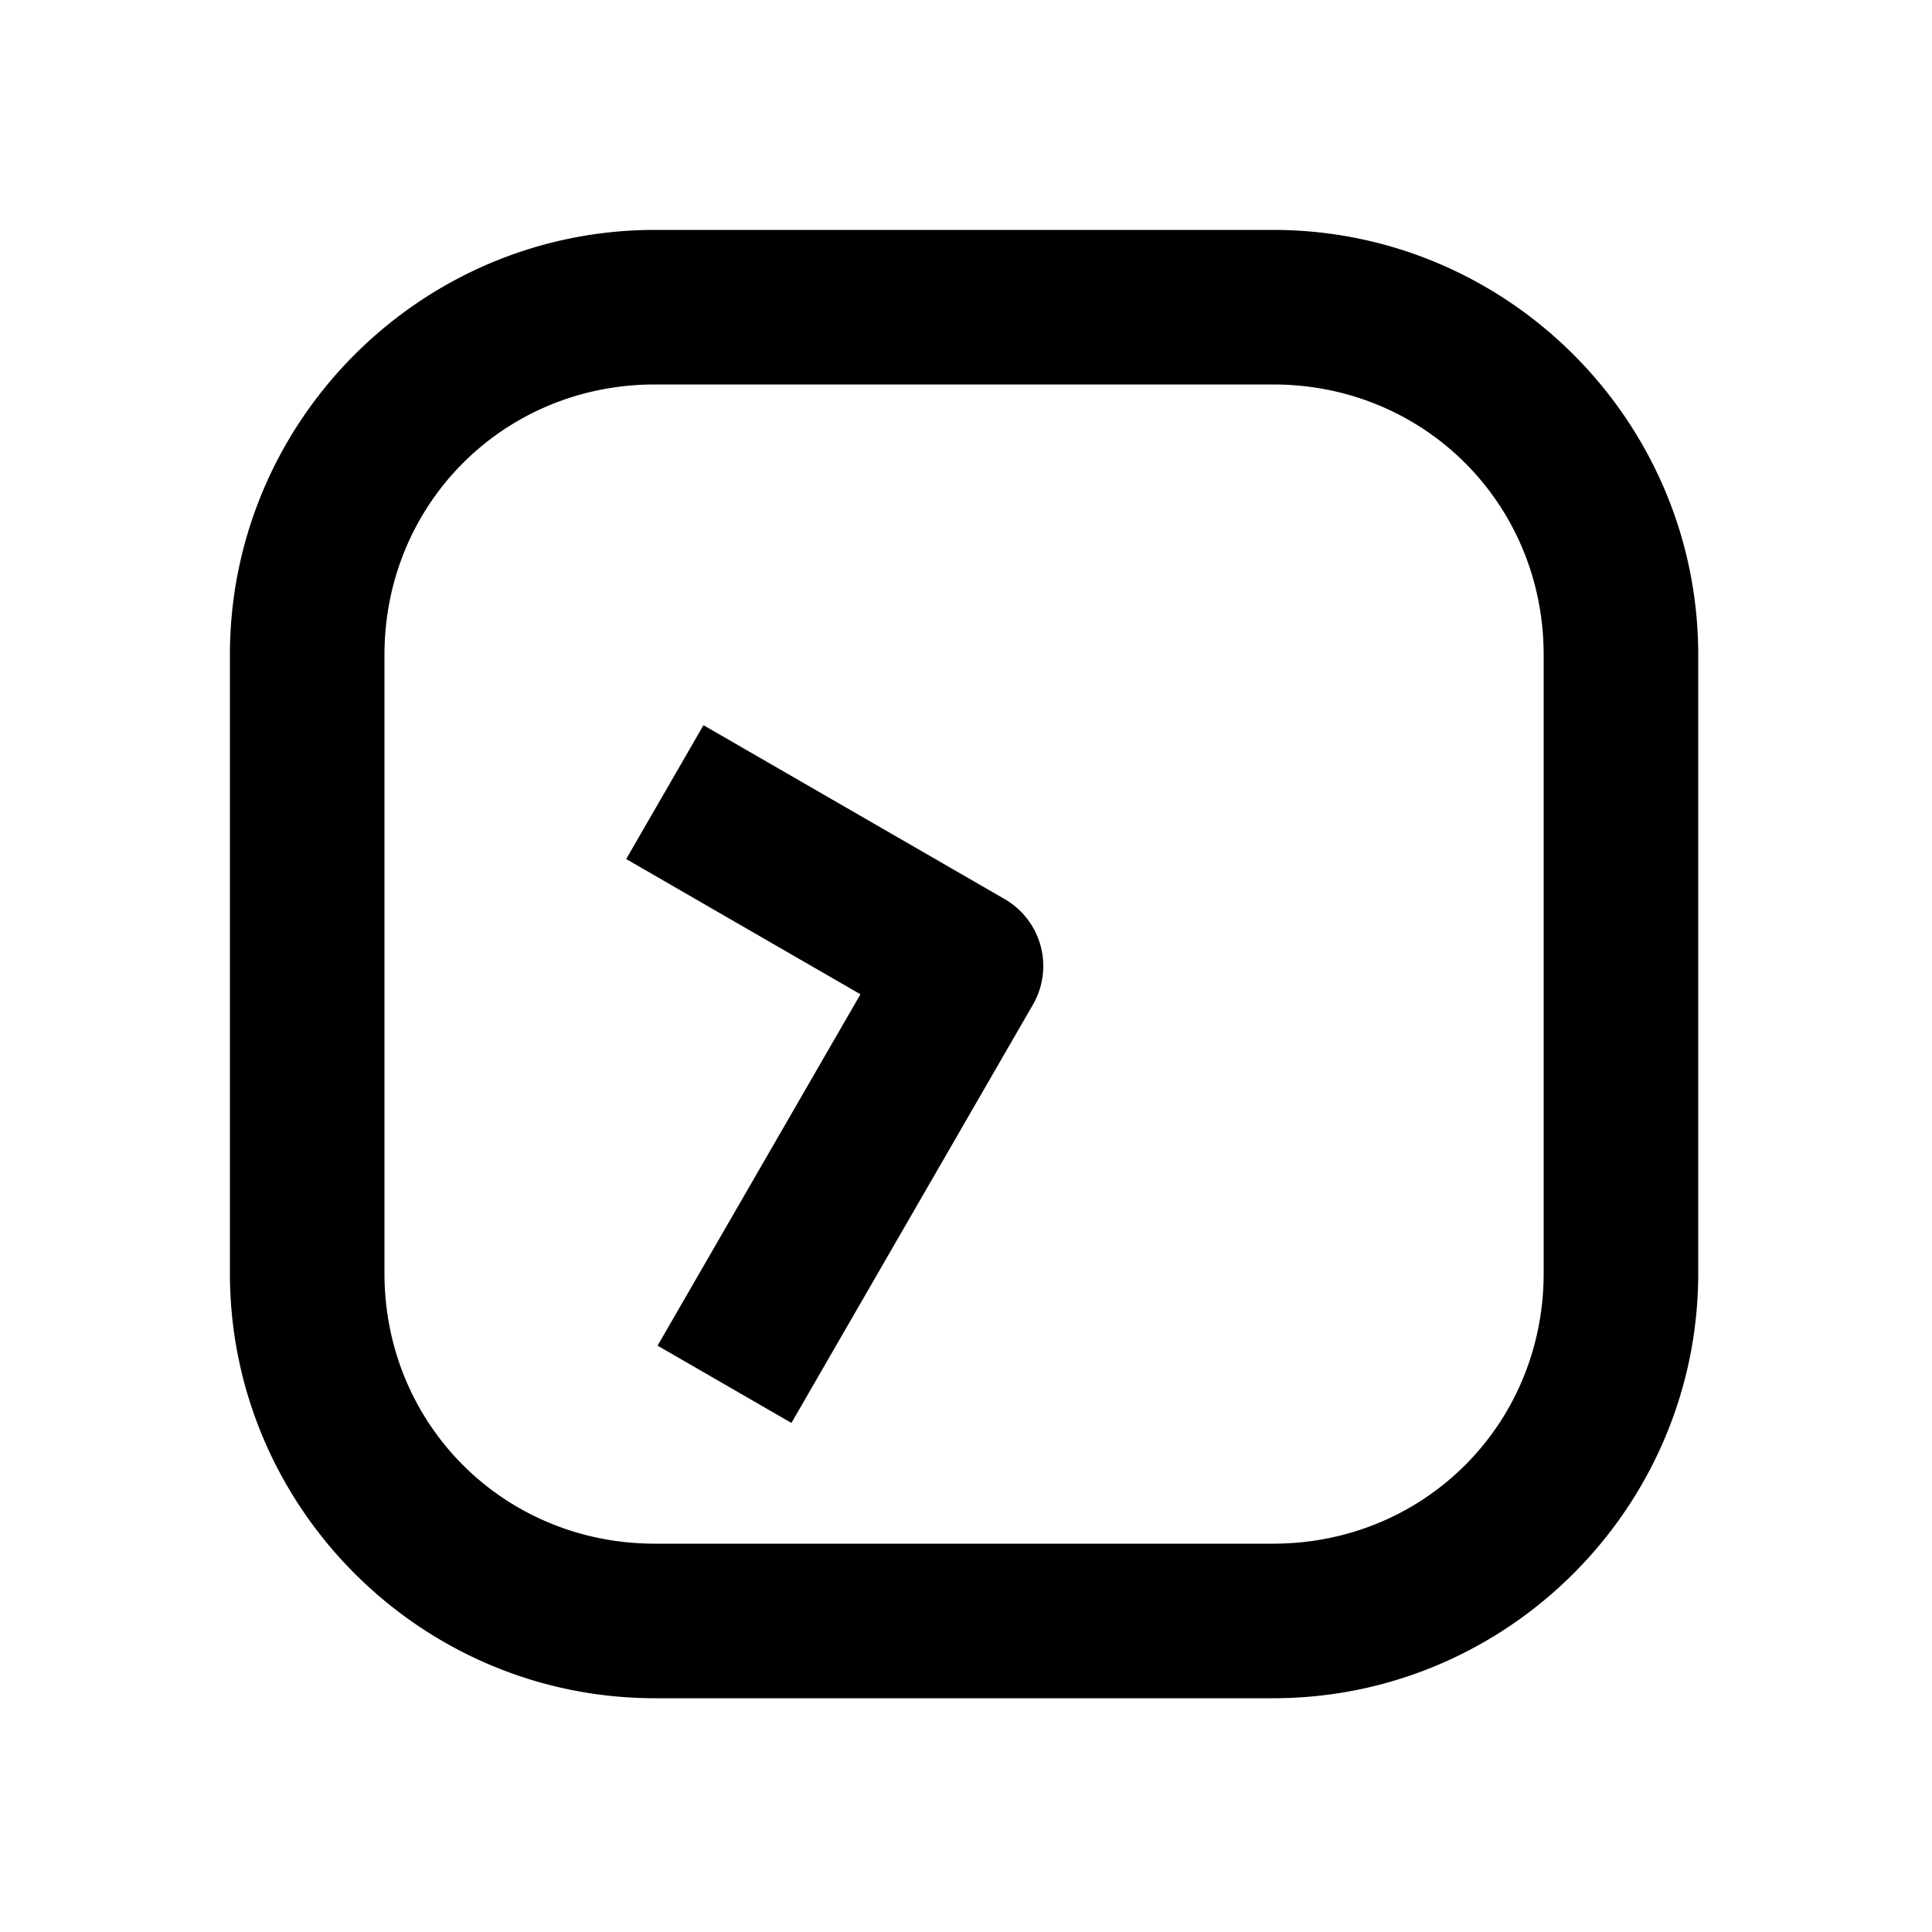 <svg xmlns="http://www.w3.org/2000/svg" width="1000" height="1000"><path d="m55.36-175.885-20 34.64-50 86.604-147.225-85-34.64-20-40 69.282 34.64 20L-20 34.64A40.004 40.004 0 0 0 34.64 20l70-121.244 20-34.64zM381-161c0-121.188-98.812-220-220-220h-320c-121.188 0-220 98.812-220 220v320c0 121.188 98.812 220 220 220h320c121.188 0 220-98.812 220-220zm-80 0v320c0 78.252-61.748 140-140 140h-320c-78.252 0-140-61.748-140-140v-320c0-78.252 61.748-140 140-140h320c78.252 0 140 61.748 140 140z" style="-inkscape-stroke:none" transform="rotate(-90 500 0)" stroke-linecap="square" stroke-linejoin="round"/></svg>